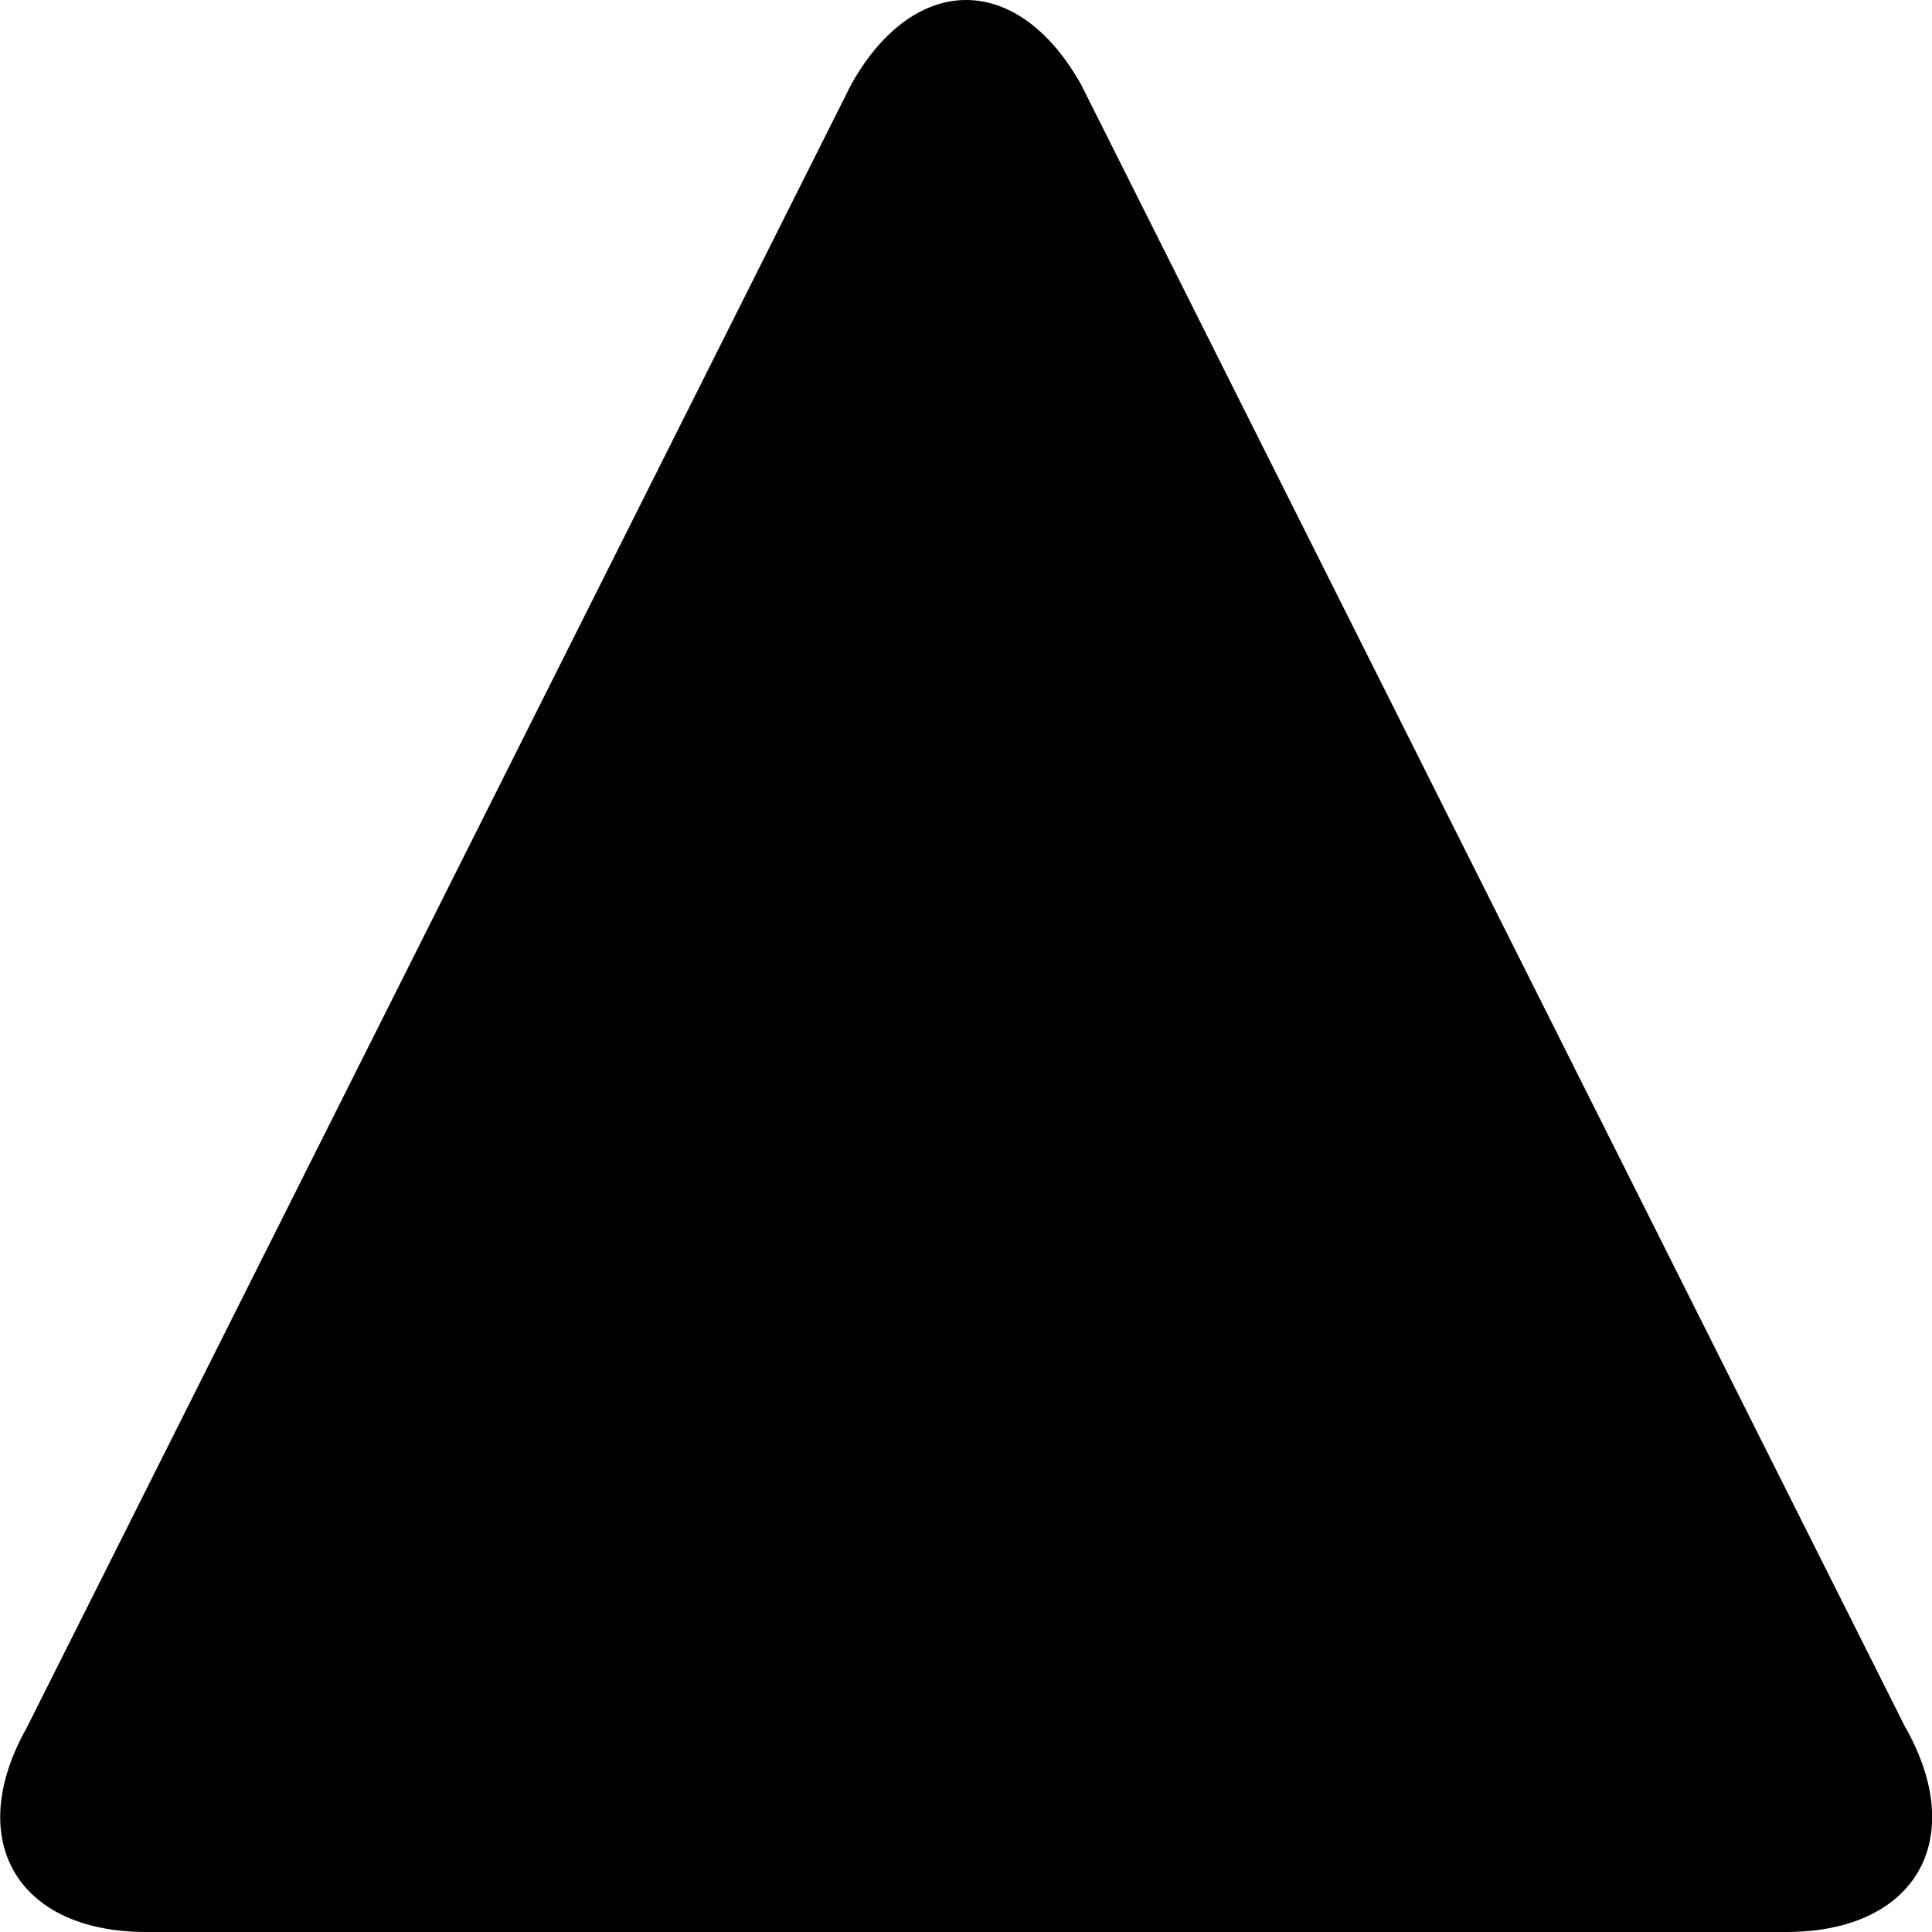 <svg xmlns="http://www.w3.org/2000/svg" xmlns:svg="http://www.w3.org/2000/svg" id="svg2" width="16" height="16" version="1.1" viewBox="0 0 16 16"><g id="icomoon-ignore"><line id="line5" stroke="#449FDB" stroke-width="1"/></g><path id="path7" d="M 15.781,14.309 8.952,0.698 C 8.69,0.233 8.346,0 8.001,0 7.656,0 7.311,0.233 7.05,0.698 L 0.221,14.309 C -0.302,15.239 0.143,16 1.21,16 l 13.583,0 c 1.067,0 1.512,-0.761 0.989,-1.691 z" style="fill:#000"/></svg>